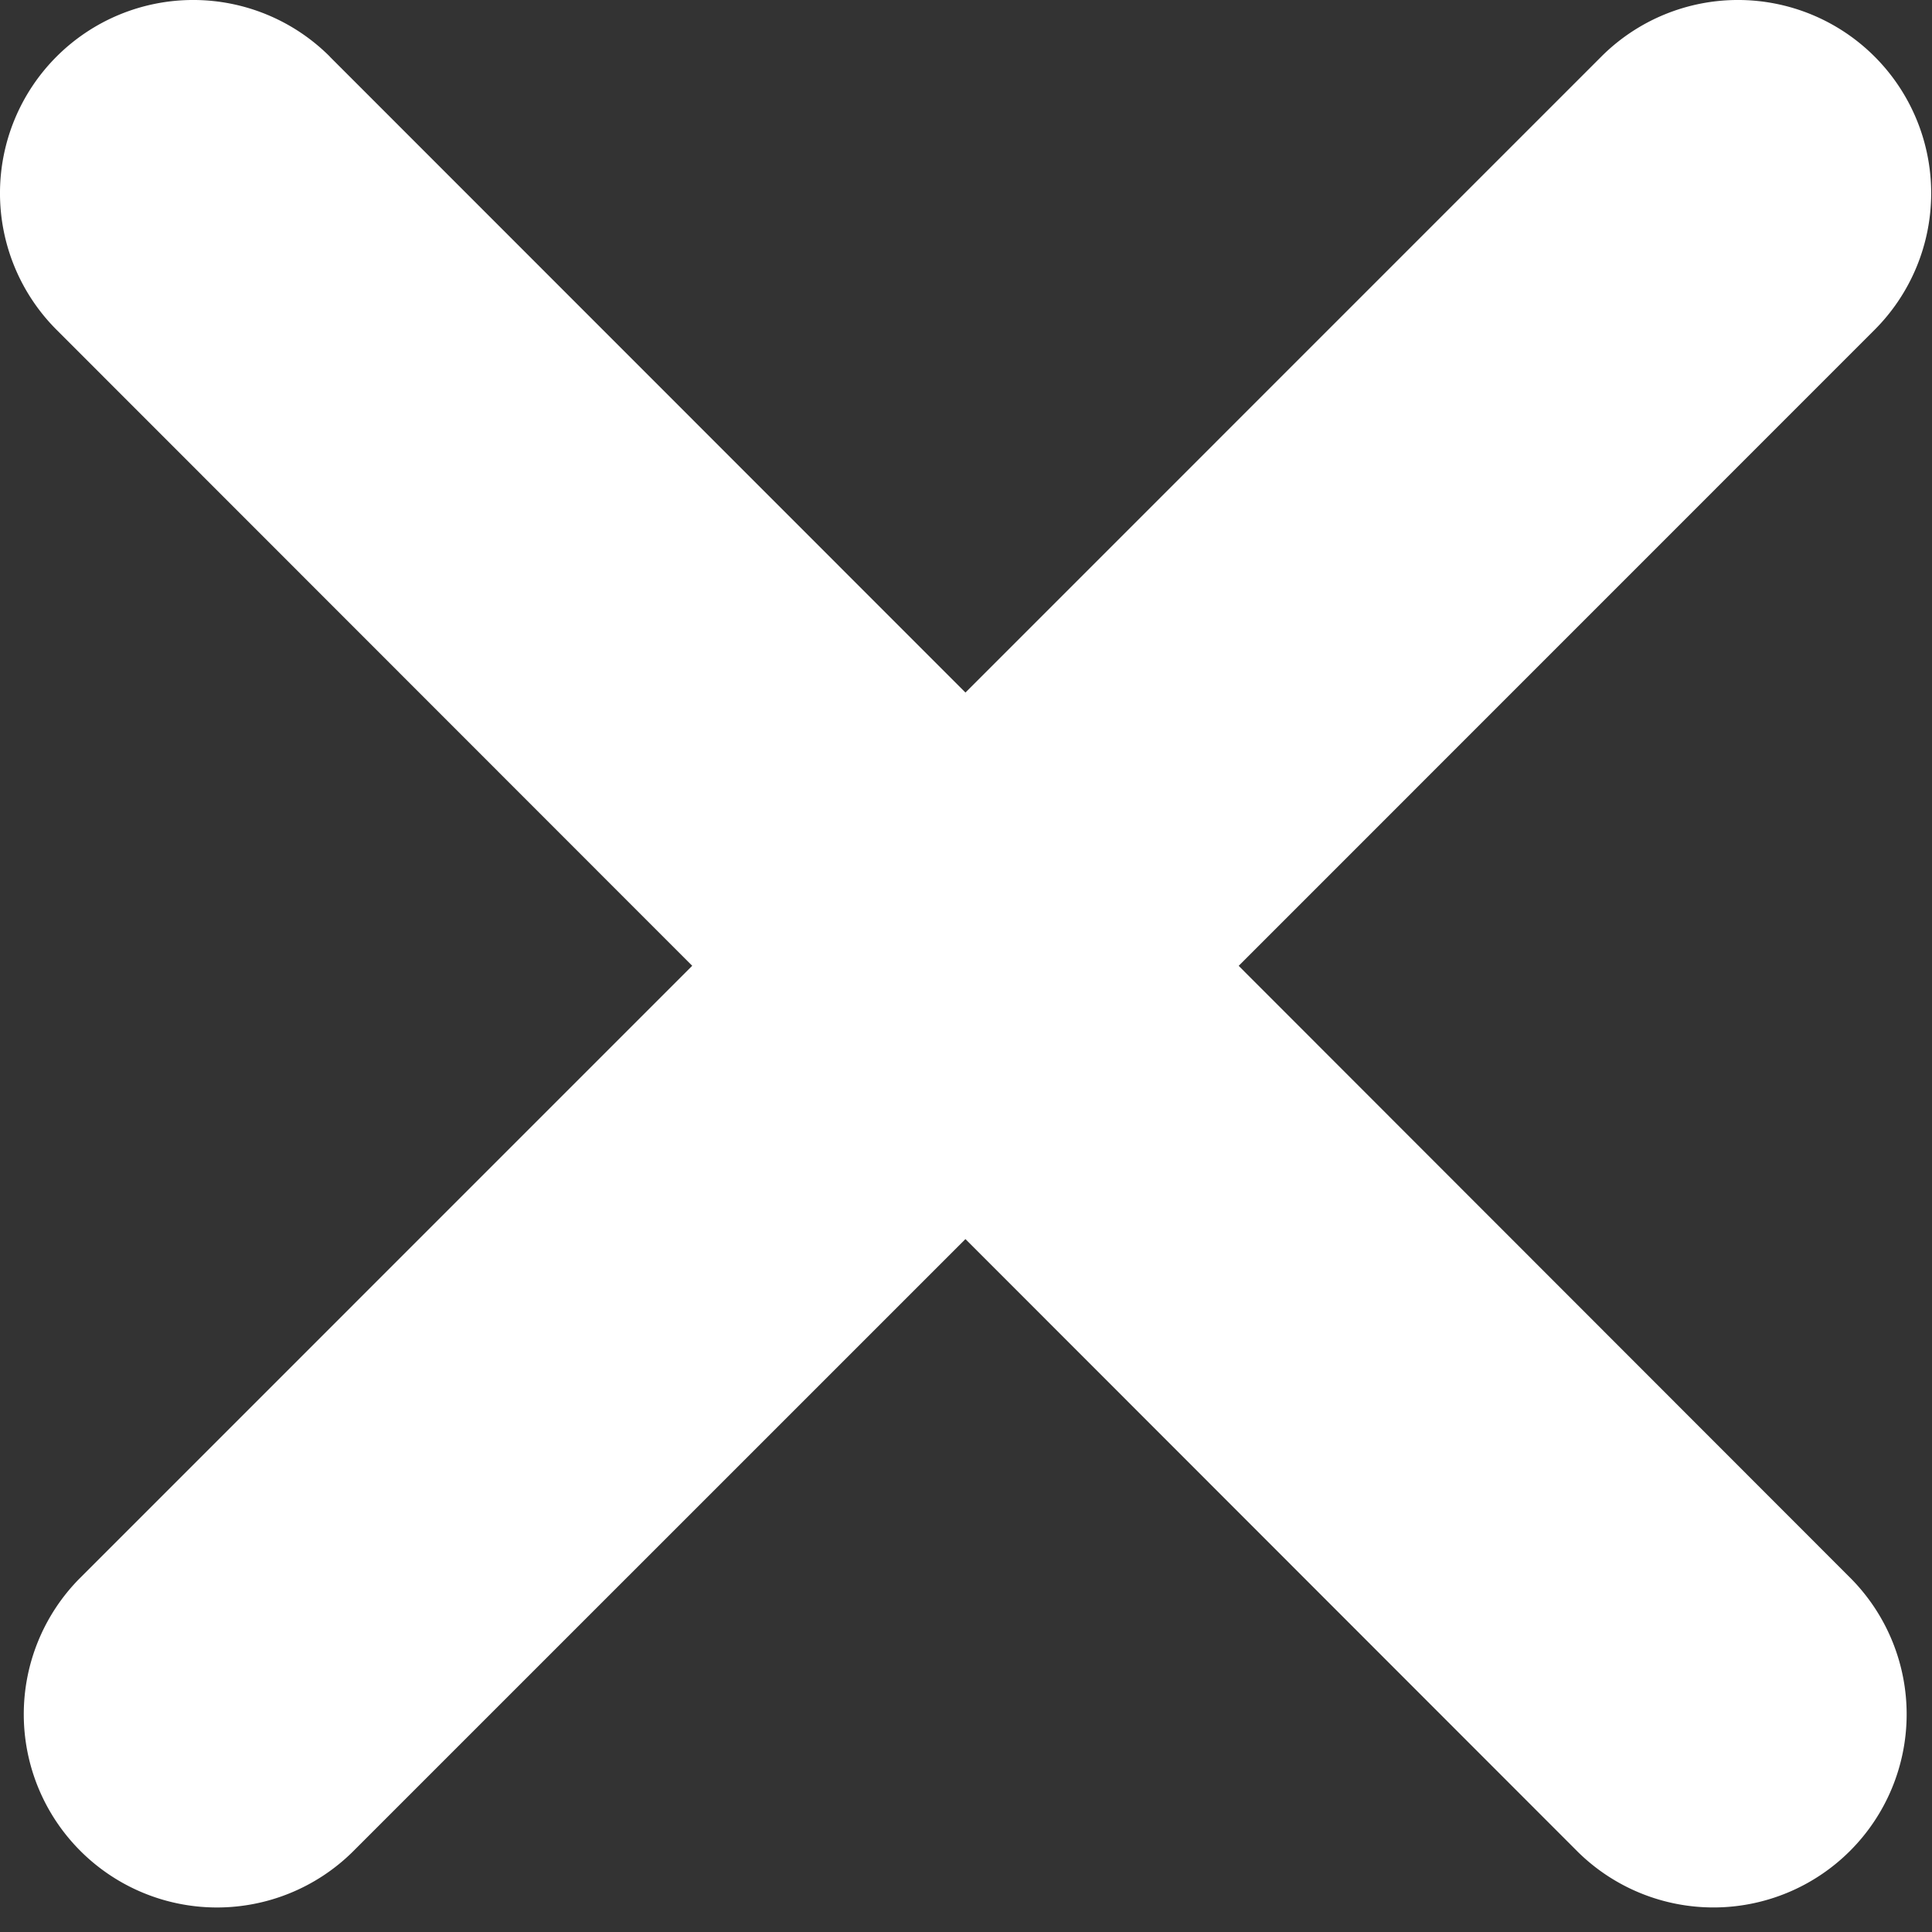<svg width="35" height="35" fill="none" xmlns="http://www.w3.org/2000/svg"><rect width="100%" height="100%" fill="#333333" stroke="none"/><path fill-rule="evenodd" clip-rule="evenodd" d="M5.976 1.026a3.5 3.5 0 00-4.952 4.948L12.54 17.496 1.431 28.606a3.5 3.5 0 004.95 4.949L17.49 22.447l11.1 11.107a3.5 3.5 0 004.951-4.948L22.44 17.497 33.96 5.975a3.5 3.5 0 10-4.95-4.95L17.49 12.546 5.975 1.027z" fill="#fff"/></svg>